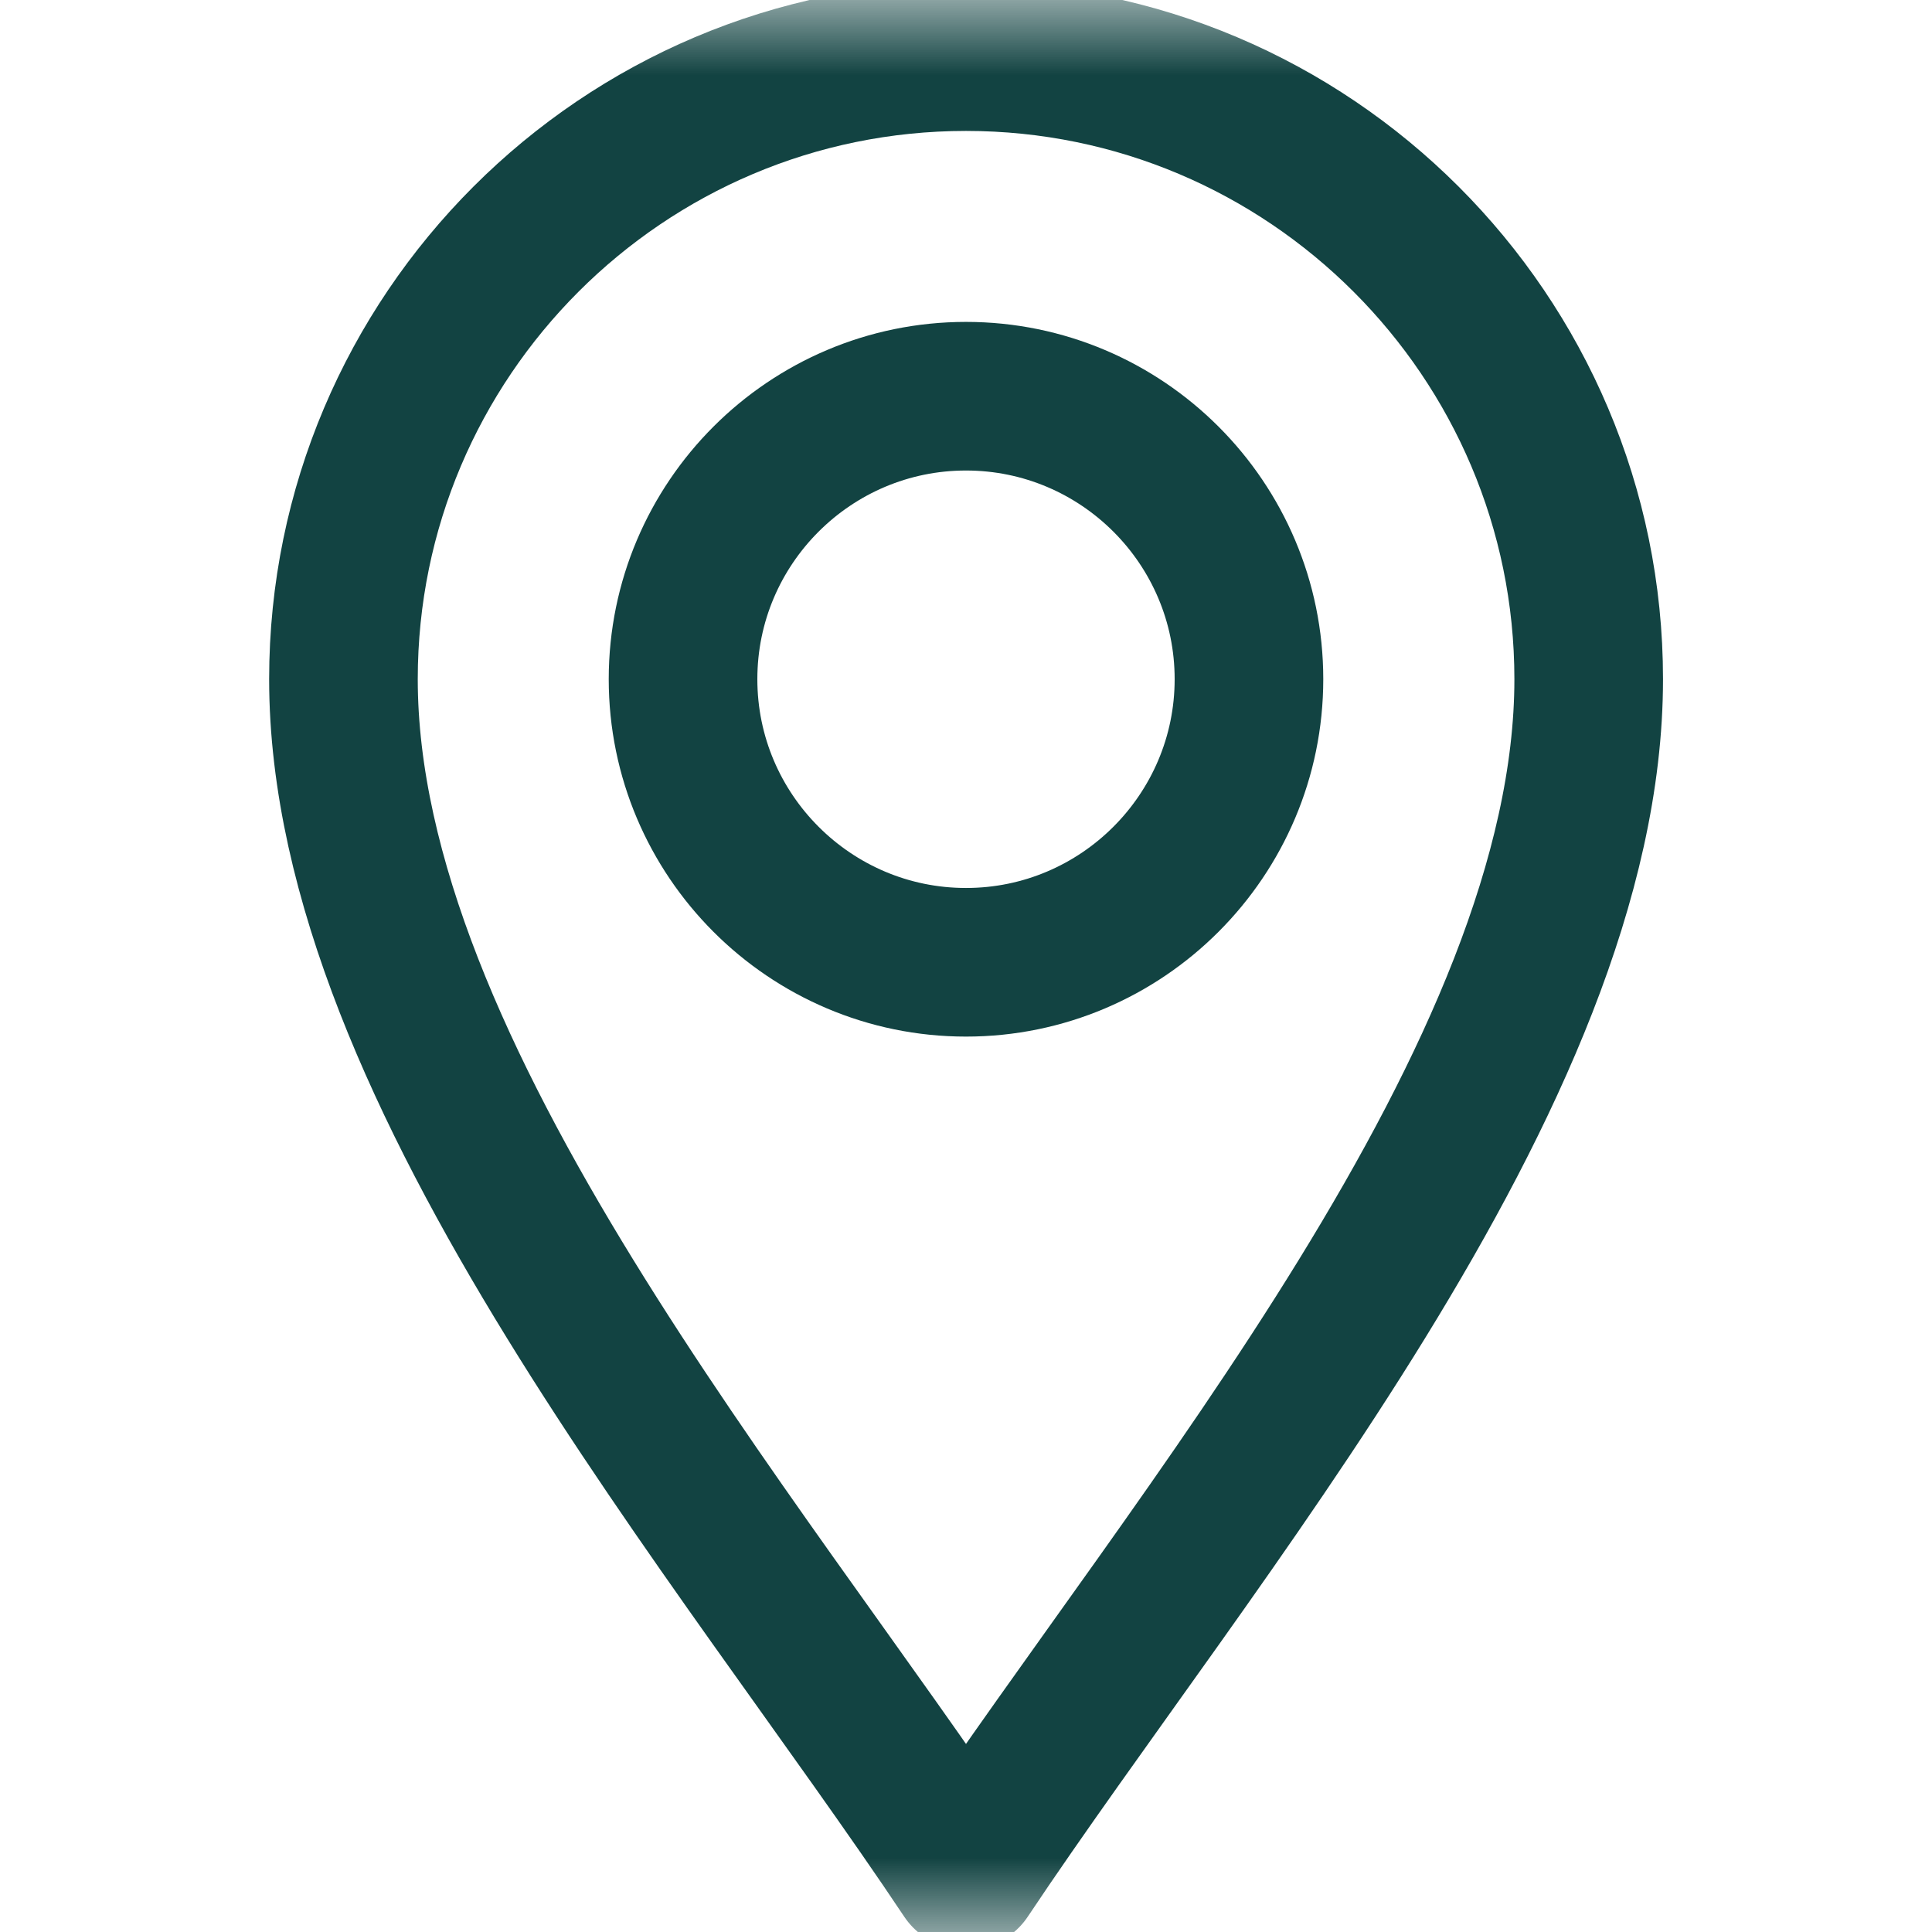 <svg width="13" height="13" viewBox="0 0 13 13" fill="none" xmlns="http://www.w3.org/2000/svg">
<mask id="mask0_1_10889" style="mask-type:luminance" maskUnits="userSpaceOnUse" x="0" y="0" width="13" height="13">
<path d="M0 0H13V13H0V0Z" fill="white"/>
</mask>
<g mask="url(#mask0_1_10889)">
<path d="M6.5 12.619C4.977 10.334 2.311 7.236 2.311 4.57C2.311 2.26 4.19 0.381 6.5 0.381C8.81 0.381 10.69 2.26 10.69 4.57C10.69 7.236 8.023 10.334 6.5 12.619Z" stroke="#124342" stroke-miterlimit="10" stroke-linecap="round" stroke-linejoin="round"/>
<path d="M6.5 6.475C5.45 6.475 4.596 5.62 4.596 4.57C4.596 3.52 5.45 2.666 6.5 2.666C7.55 2.666 8.404 3.52 8.404 4.57C8.404 5.62 7.55 6.475 6.5 6.475Z" stroke="#124342" stroke-miterlimit="10" stroke-linecap="round" stroke-linejoin="round"/>
</g>
</svg>
